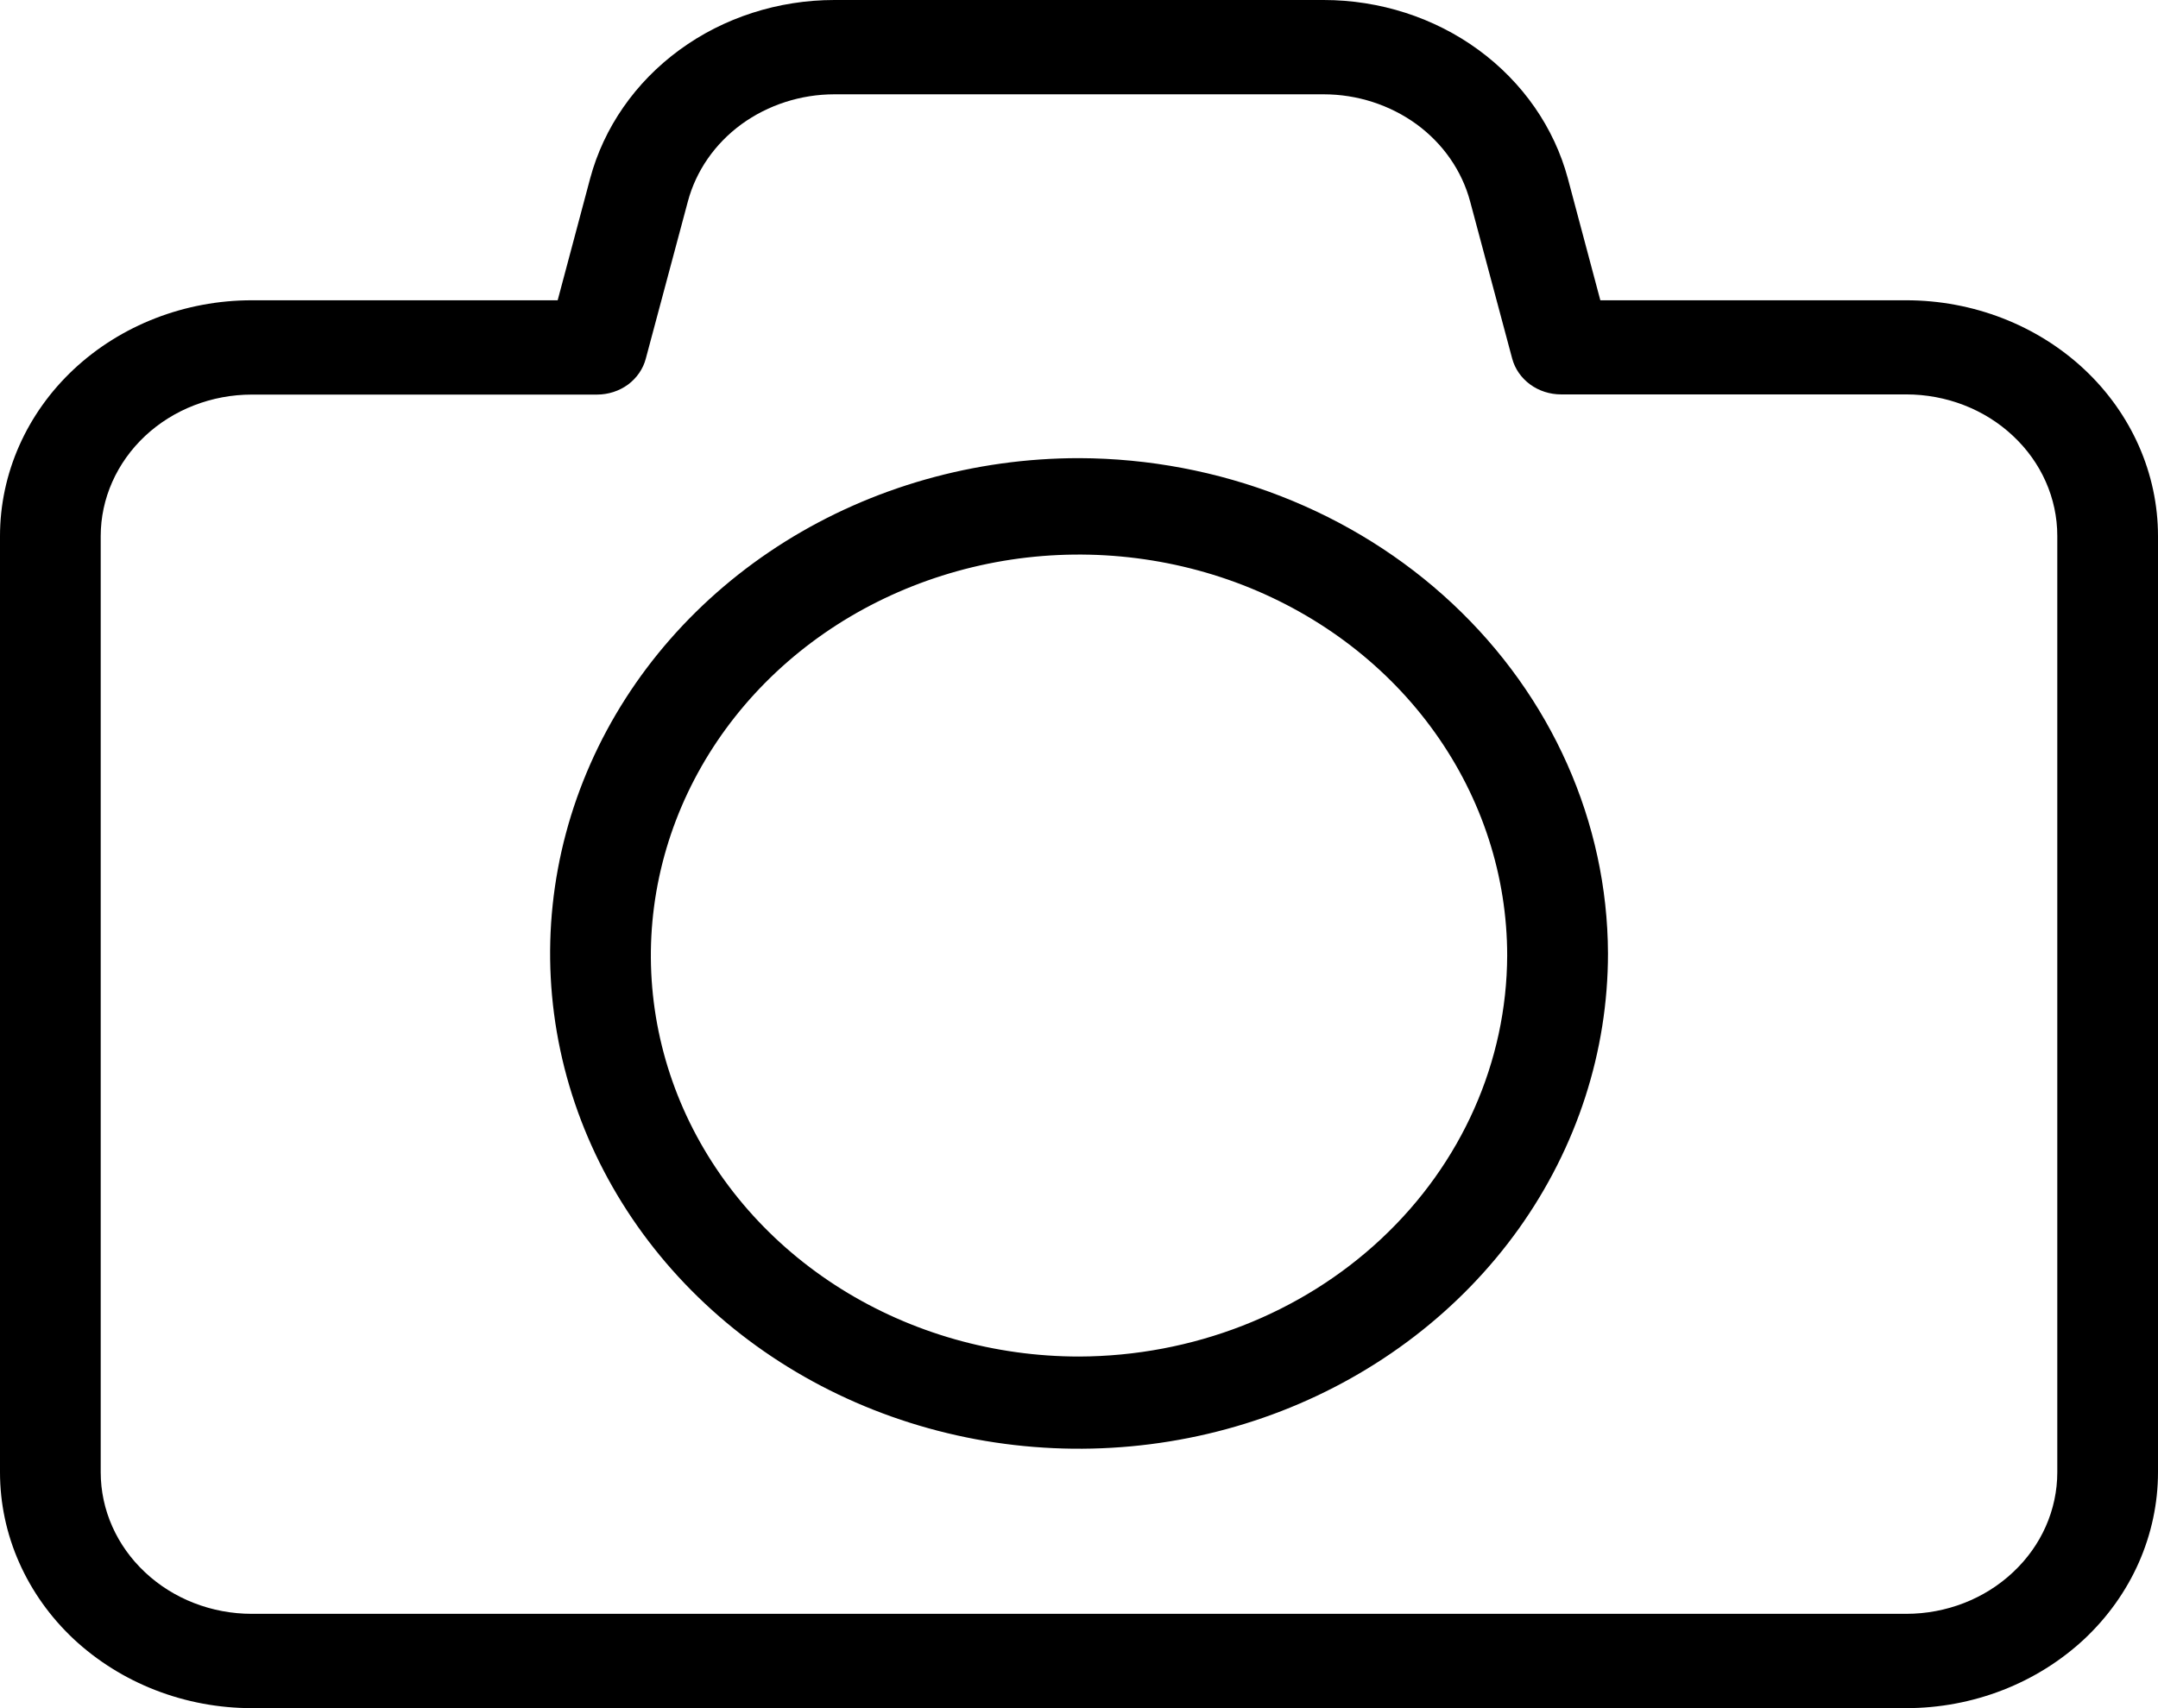 <svg width="24" height="19" viewBox="0 0 24 19"  xmlns="http://www.w3.org/2000/svg">
<path d="M24 5.963C24 5.268 23.705 4.6 23.18 4.108C22.654 3.616 21.942 3.34 21.199 3.34H17.798L17.437 1.986C17.285 1.419 16.935 0.915 16.443 0.555C15.951 0.195 15.344 1.53753e-05 14.72 0H9.28C8.656 1.53753e-05 8.049 0.195 7.557 0.555C7.065 0.915 6.715 1.419 6.563 1.986L6.202 3.34H2.801C2.058 3.34 1.346 3.616 0.82 4.108C0.295 4.6 0 5.268 0 5.963V16.376C0 16.721 0.072 17.062 0.213 17.38C0.354 17.699 0.56 17.988 0.82 18.232C1.081 18.475 1.389 18.668 1.729 18.8C2.069 18.932 2.433 19 2.801 19H21.199C21.567 19 21.931 18.932 22.271 18.8C22.611 18.668 22.919 18.475 23.18 18.232C23.44 17.988 23.646 17.699 23.787 17.38C23.927 17.062 24 16.721 24 16.376V5.963ZM22.88 16.376C22.88 16.794 22.703 17.194 22.387 17.489C22.072 17.785 21.645 17.951 21.199 17.951H2.801C2.355 17.951 1.928 17.785 1.613 17.489C1.298 17.194 1.12 16.794 1.12 16.376V5.963C1.12 5.546 1.298 5.146 1.613 4.85C1.928 4.555 2.355 4.389 2.801 4.389H6.639C6.764 4.389 6.885 4.35 6.984 4.278C7.082 4.205 7.152 4.104 7.182 3.99L7.65 2.241C7.741 1.9 7.951 1.598 8.246 1.382C8.542 1.167 8.906 1.049 9.28 1.049H14.72C15.095 1.049 15.458 1.167 15.754 1.382C16.049 1.598 16.259 1.9 16.35 2.241L16.818 3.99C16.849 4.104 16.919 4.204 17.017 4.276C17.115 4.348 17.237 4.387 17.361 4.387H21.199C21.645 4.387 22.072 4.552 22.387 4.848C22.703 5.143 22.88 5.543 22.88 5.961V16.376Z"/>
<path d="M12.001 5.096C10.837 5.096 9.7 5.419 8.732 6.024C7.765 6.63 7.011 7.49 6.566 8.497C6.121 9.504 6.004 10.611 6.231 11.68C6.458 12.749 7.018 13.73 7.841 14.501C8.664 15.272 9.712 15.796 10.853 16.009C11.994 16.221 13.177 16.112 14.252 15.695C15.326 15.278 16.245 14.572 16.892 13.666C17.538 12.76 17.883 11.695 17.883 10.605C17.878 9.146 17.256 7.747 16.154 6.715C15.052 5.683 13.559 5.101 12.001 5.096ZM12.001 15.089C11.059 15.089 10.138 14.827 9.355 14.337C8.572 13.847 7.962 13.151 7.601 12.336C7.241 11.521 7.146 10.624 7.33 9.759C7.514 8.894 7.967 8.099 8.633 7.475C9.299 6.851 10.148 6.427 11.072 6.254C11.995 6.082 12.953 6.171 13.823 6.508C14.693 6.846 15.437 7.417 15.96 8.151C16.483 8.884 16.762 9.747 16.762 10.629C16.758 11.81 16.255 12.943 15.363 13.778C14.471 14.614 13.262 15.085 12.001 15.089Z"/>
</svg>
